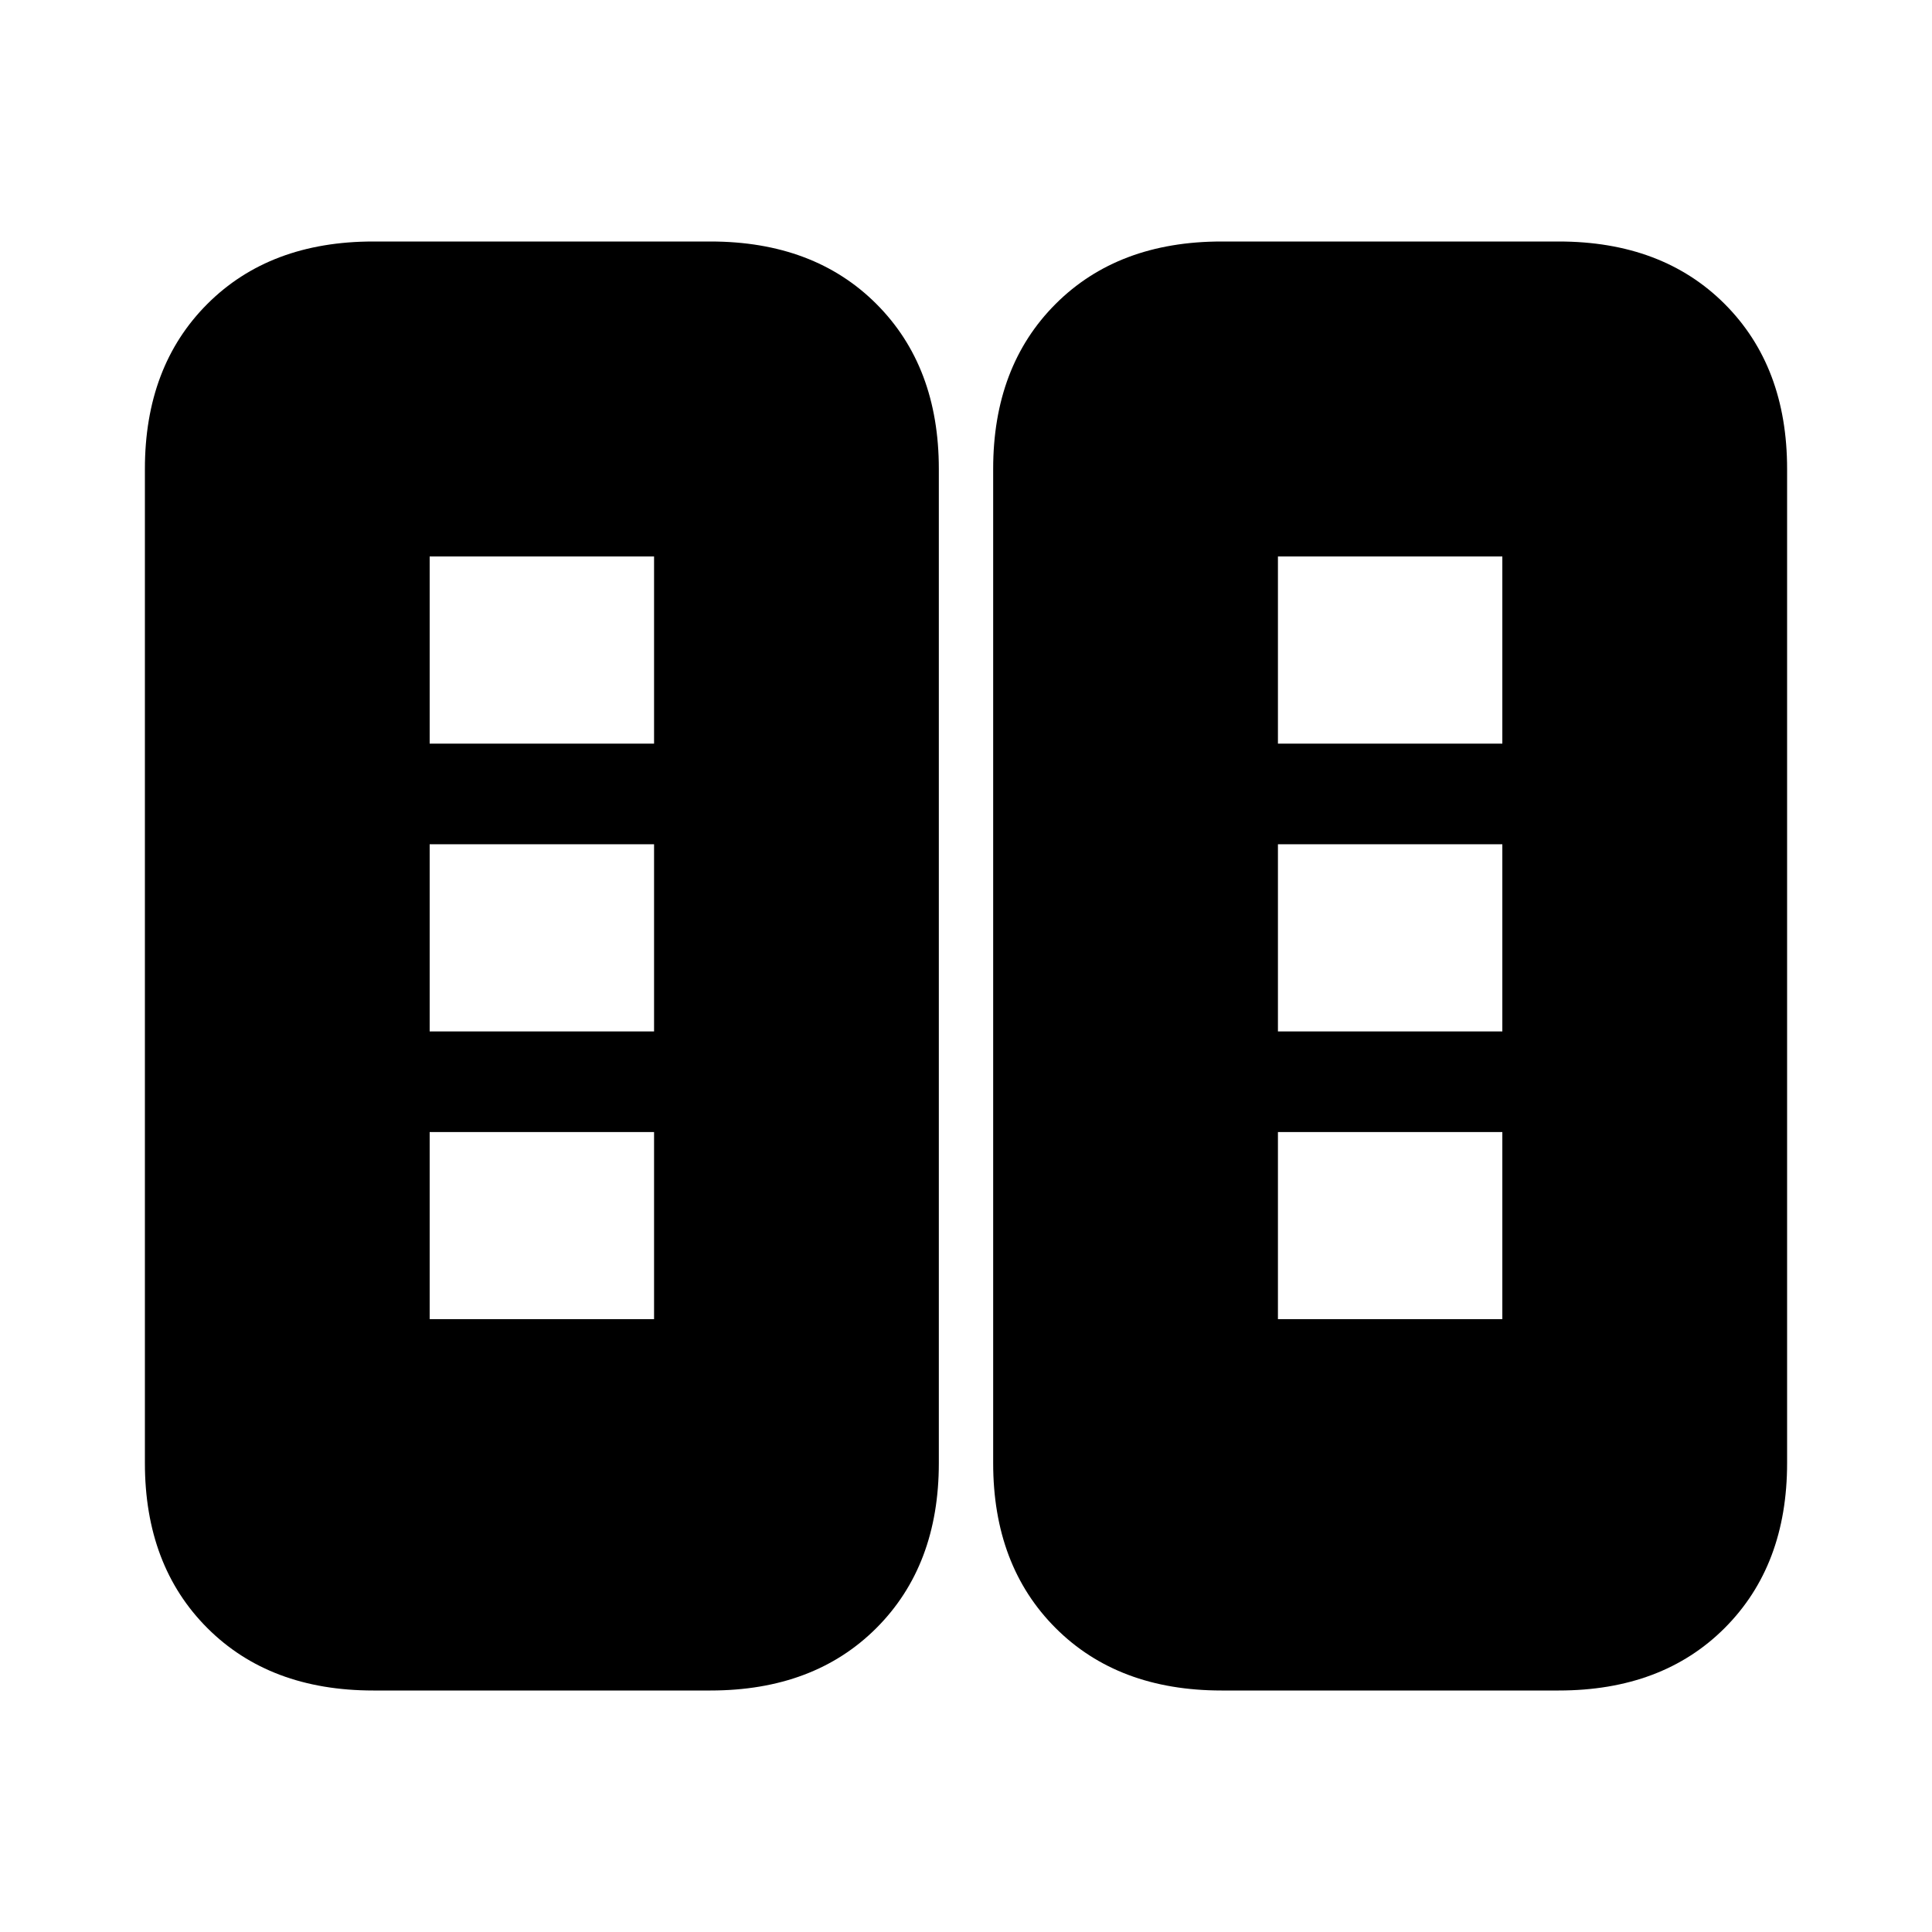 <svg xmlns="http://www.w3.org/2000/svg" height="20" viewBox="0 -960 960 960" width="20"><path d="M185.5-120q-51.44 0-82.47-31.03T72-233v-494q0-50.94 31.03-81.97T185.5-840H353q51.44 0 82.47 31.03T466.5-727v494q0 50.94-31.03 81.97T353-120H185.5Zm421.5 0q-51.44 0-82.47-31.03T493.5-233v-494q0-50.94 31.03-81.97T607-840h167.5q51.44 0 82.47 31.03T888-727v494q0 50.94-31.03 81.97T774.5-120H607ZM213.5-304.5H325v-93H213.5v93Zm421.5 0h111.5v-93H635v93Zm-421.5-143H325v-93H213.5v93Zm421.5 0h111.5v-93H635v93Zm-421.5-143H325v-93H213.5v93Zm421.5 0h111.5v-93H635v93Z"/></svg>